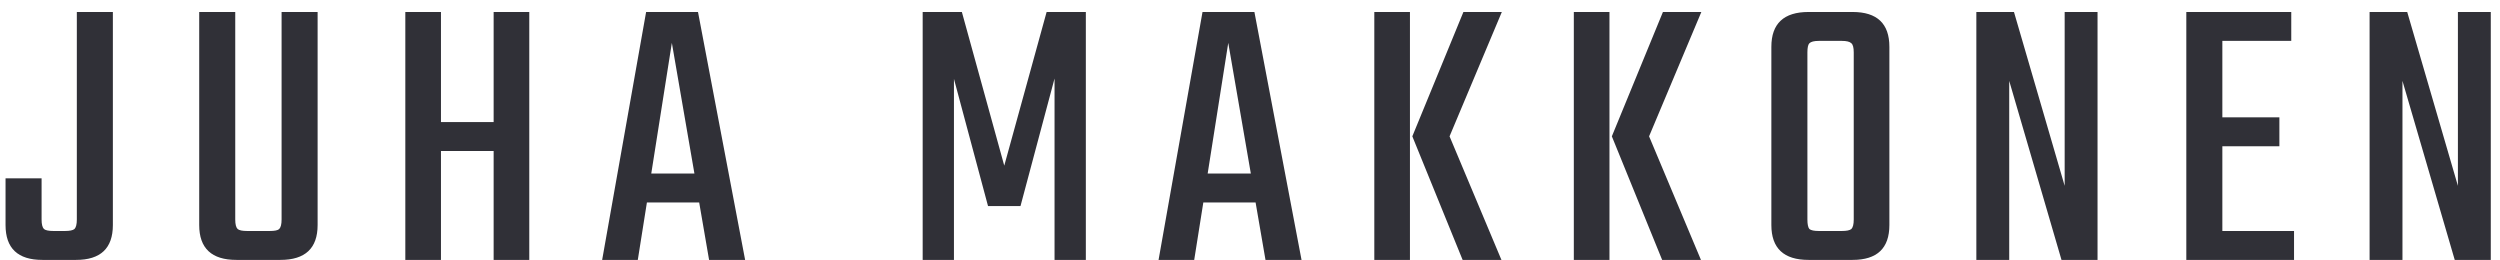 <svg width="202" height="21" viewBox="0 0 202 21" fill="none" xmlns="http://www.w3.org/2000/svg">
<path d="M0.448 14.408H3.36V17.736C3.36 18.12 3.424 18.376 3.552 18.504C3.68 18.611 3.936 18.664 4.32 18.664H5.248C5.632 18.664 5.888 18.611 6.016 18.504C6.144 18.376 6.208 18.12 6.208 17.736V0.968H9.12V18.184C9.12 20.061 8.128 21 6.144 21H3.424C1.44 21 0.448 20.061 0.448 18.184V14.408ZM22.752 0.968H25.663V18.184C25.663 20.061 24.661 21 22.655 21H19.104C17.098 21 16.096 20.061 16.096 18.184V0.968H19.008V17.736C19.008 18.12 19.072 18.376 19.2 18.504C19.328 18.611 19.584 18.664 19.968 18.664H21.791C22.197 18.664 22.453 18.611 22.559 18.504C22.688 18.376 22.752 18.12 22.752 17.736V0.968ZM39.886 0.968H42.766V21H39.886V12.2H35.63V21H32.75V0.968H35.63V9.864H39.886V0.968ZM57.294 21L56.494 16.36H52.27L51.534 21H48.654L52.206 0.968H56.398L60.206 21H57.294ZM52.622 14.024H56.11L54.286 3.464L52.622 14.024ZM77.079 21H74.552V0.968H77.719L81.144 13.384L84.567 0.968H87.736V21H85.207V6.344L82.456 16.648H79.832L77.079 6.376V21ZM102.252 21L101.452 16.36H97.228L96.492 21H93.612L97.163 0.968H101.356L105.164 21H102.252ZM97.579 14.024H101.068L99.243 3.464L97.579 14.024ZM121.348 0.968L117.124 11.016L121.316 21H118.18L114.116 11.016L118.244 0.968H121.348ZM111.044 21V0.968H113.924V21H111.044ZM137.469 0.968L133.245 11.016L137.437 21H134.301L130.237 11.016L134.365 0.968H137.469ZM127.165 21V0.968H130.045V21H127.165ZM146.134 0.968H149.686C151.67 0.968 152.662 1.907 152.662 3.784V18.184C152.662 20.061 151.67 21 149.686 21H146.134C144.129 21 143.126 20.061 143.126 18.184V3.784C143.126 1.907 144.129 0.968 146.134 0.968ZM149.782 17.736V4.232C149.782 3.848 149.718 3.603 149.59 3.496C149.462 3.368 149.206 3.304 148.822 3.304H146.966C146.582 3.304 146.326 3.368 146.198 3.496C146.092 3.603 146.038 3.848 146.038 4.232V17.736C146.038 18.12 146.092 18.376 146.198 18.504C146.326 18.611 146.582 18.664 146.966 18.664H148.822C149.206 18.664 149.462 18.611 149.59 18.504C149.718 18.376 149.782 18.12 149.782 17.736ZM166.825 0.968H169.481V21H166.569L162.345 6.536V21H159.689V0.968H162.729L166.825 15.016V0.968ZM179.566 18.664H185.358V21H176.654V0.968H185.134V3.304H179.566V9.48H184.174V11.816H179.566V18.664ZM198.599 0.968H201.255V21H198.343L194.119 6.536V21H191.463V0.968H194.503L198.599 15.016V0.968Z" fill="#303037"/>
</svg>
